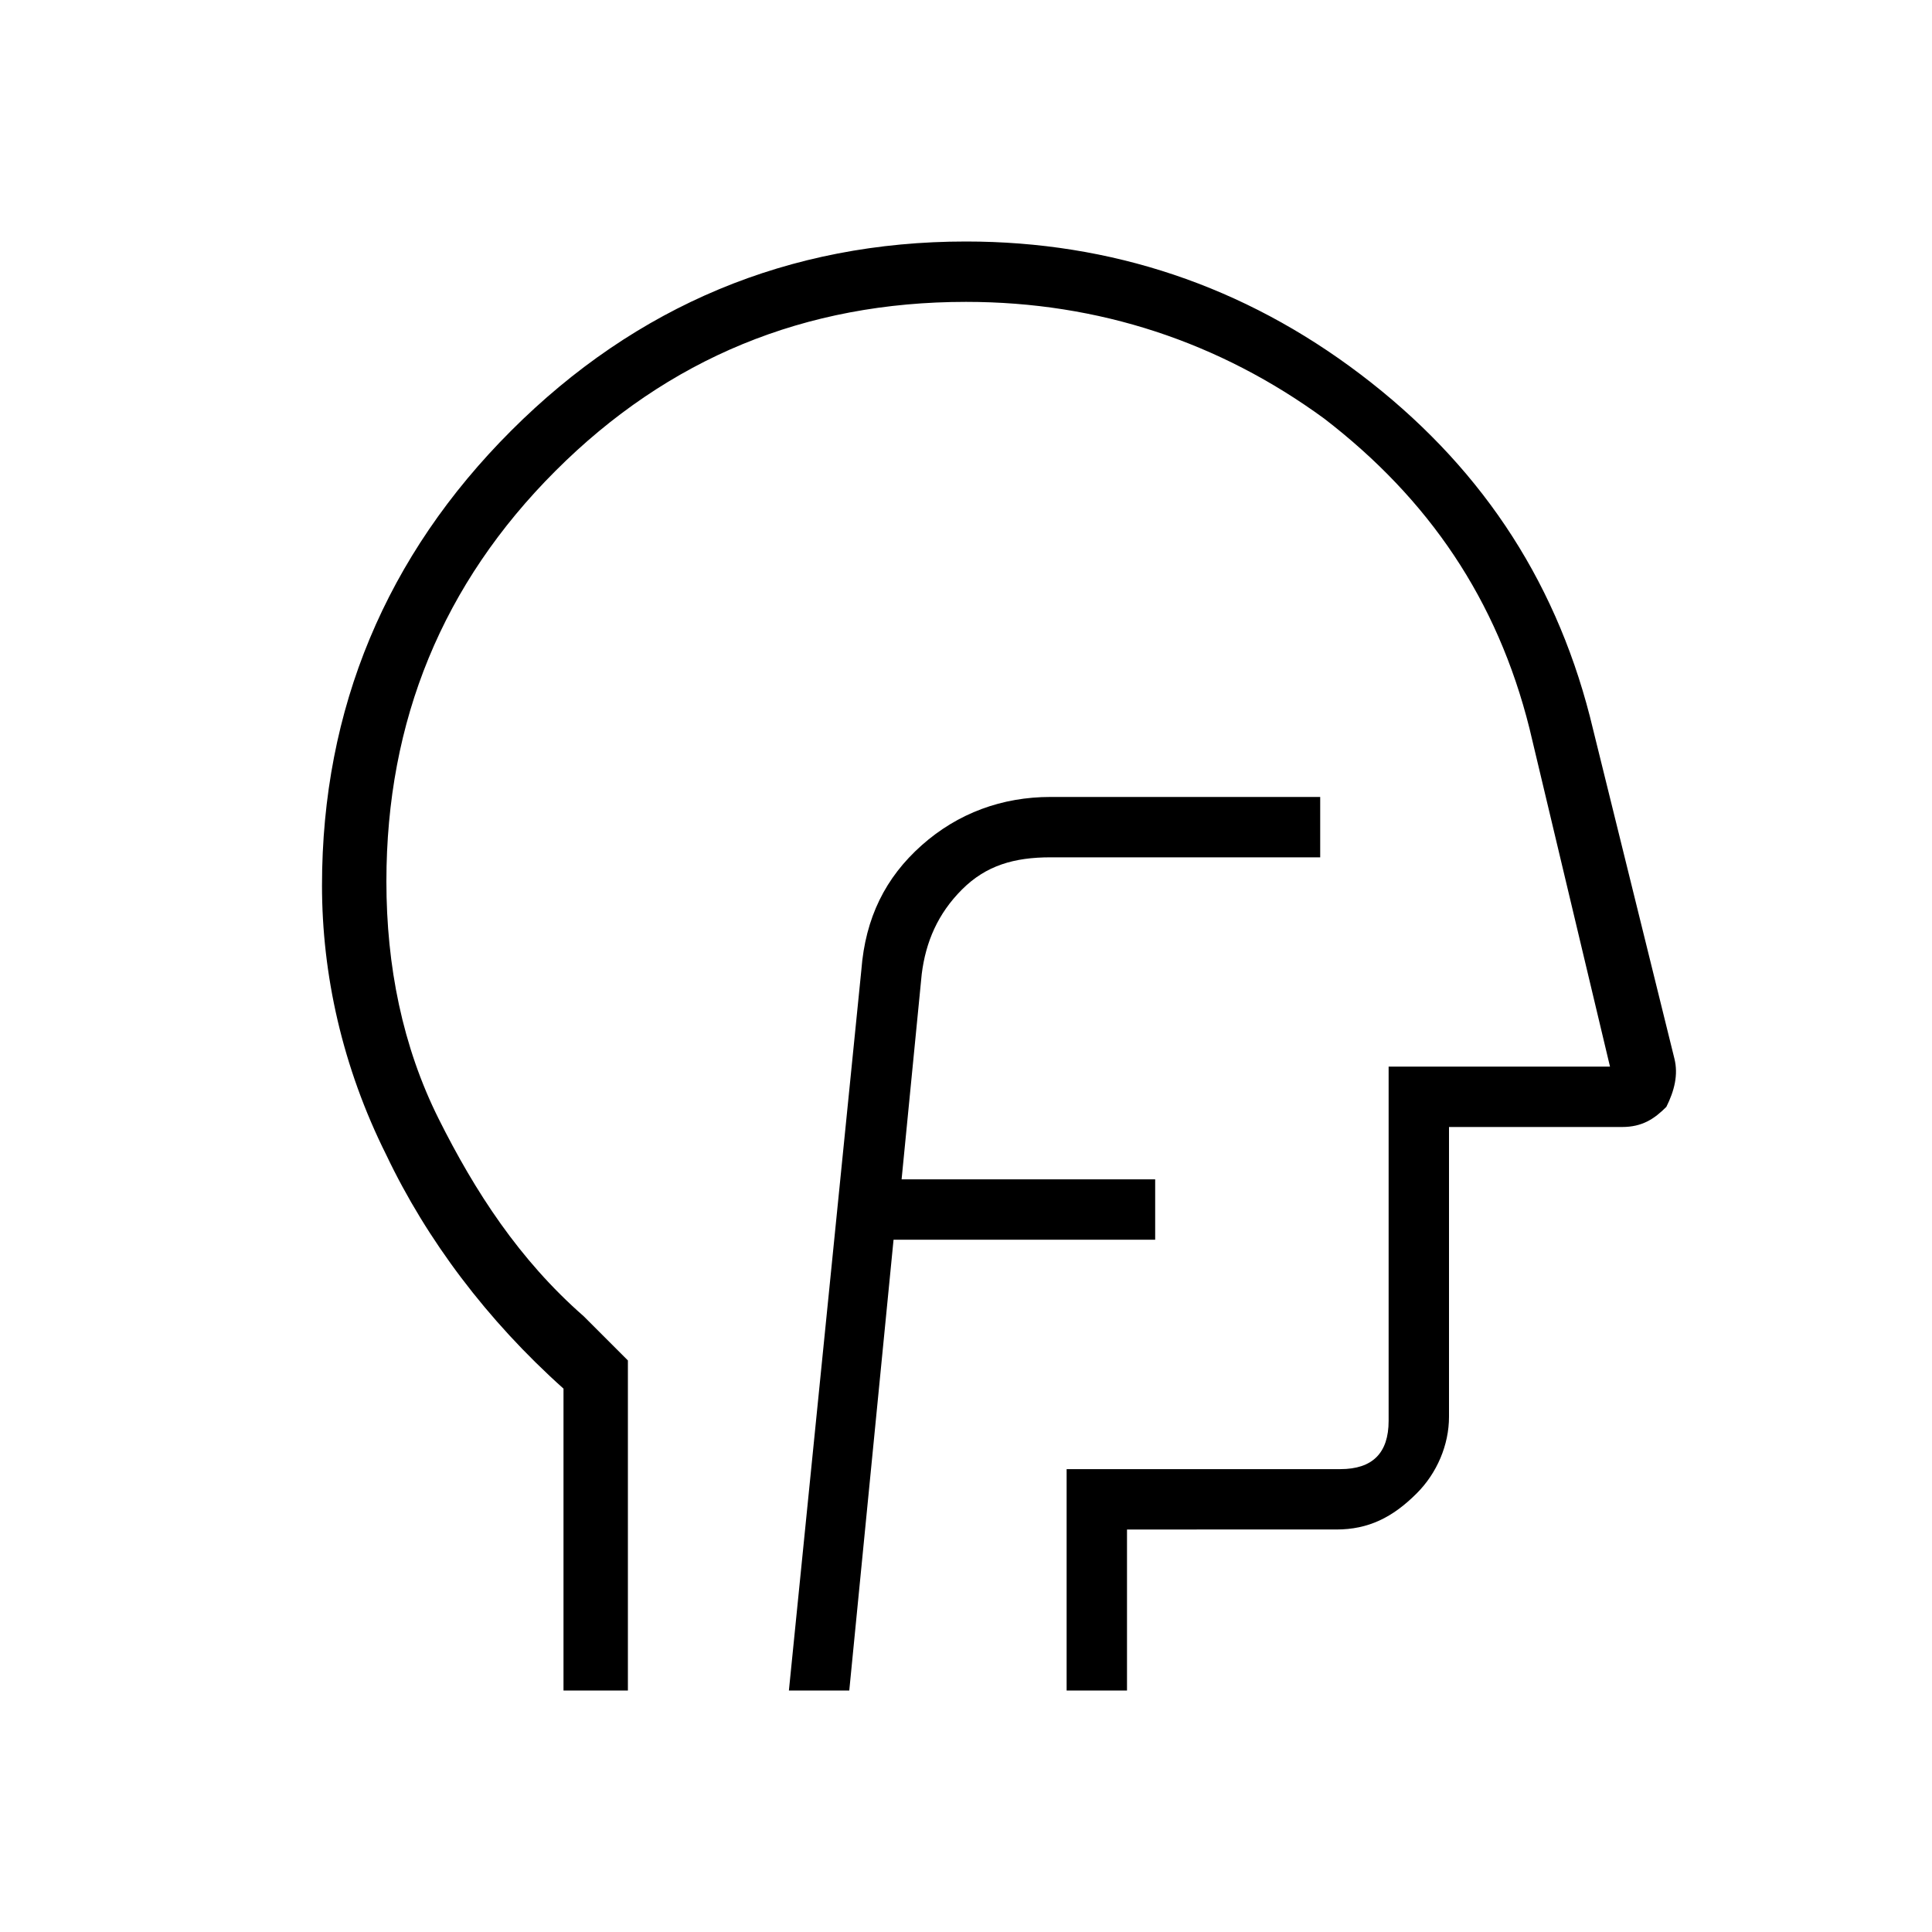<?xml version="1.0" encoding="utf-8"?>
<!-- Generator: Adobe Illustrator 26.3.1, SVG Export Plug-In . SVG Version: 6.00 Build 0)  -->
<svg version="1.1" id="Слой_1" xmlns="http://www.w3.org/2000/svg" xmlns:xlink="http://www.w3.org/1999/xlink" x="0px" y="0px"
	 viewBox="0 0 48 48" style="enable-background:new 0 0 48 48;" xml:space="preserve">
<path d="M14,42v-7.5c-1.9-1.7-3.4-3.7-4.4-5.8C8.5,26.5,8,24.2,8,22c0-4.4,1.6-8.2,4.7-11.3S19.6,6,24,6c3.6,0,6.9,1.1,9.8,3.3
	s4.8,5,5.7,8.5l2.1,8.5c0.1,0.4,0,0.8-0.2,1.2c-0.3,0.3-0.6,0.5-1.1,0.5H36v7.2c0,0.7-0.3,1.4-0.8,1.9c-0.6,0.6-1.2,0.9-2,0.9H28v4
	h-1.5v-5.5h6.8c0.4,0,0.7-0.1,0.9-0.3s0.3-0.5,0.3-0.9v-8.8H40l-2-8.4c-0.8-3.2-2.5-5.7-5.1-7.7c-2.6-1.9-5.6-2.9-8.9-2.9
	c-4,0-7.4,1.4-10.2,4.2s-4.2,6.2-4.2,10.2c0,2.1,0.4,4.1,1.3,5.9c0.9,1.8,2,3.5,3.6,4.9l1.1,1.1V42H14z M19.6,42h1.5l1.1-11.2h6.5
	v-1.5h-6.3l0.5-5.1c0.1-0.8,0.4-1.5,1-2.1s1.3-0.8,2.2-0.8h6.7v-1.5h-6.7c-1.2,0-2.3,0.4-3.2,1.2c-0.9,0.8-1.4,1.8-1.5,3.1L19.6,42z
	"/>
</svg>
